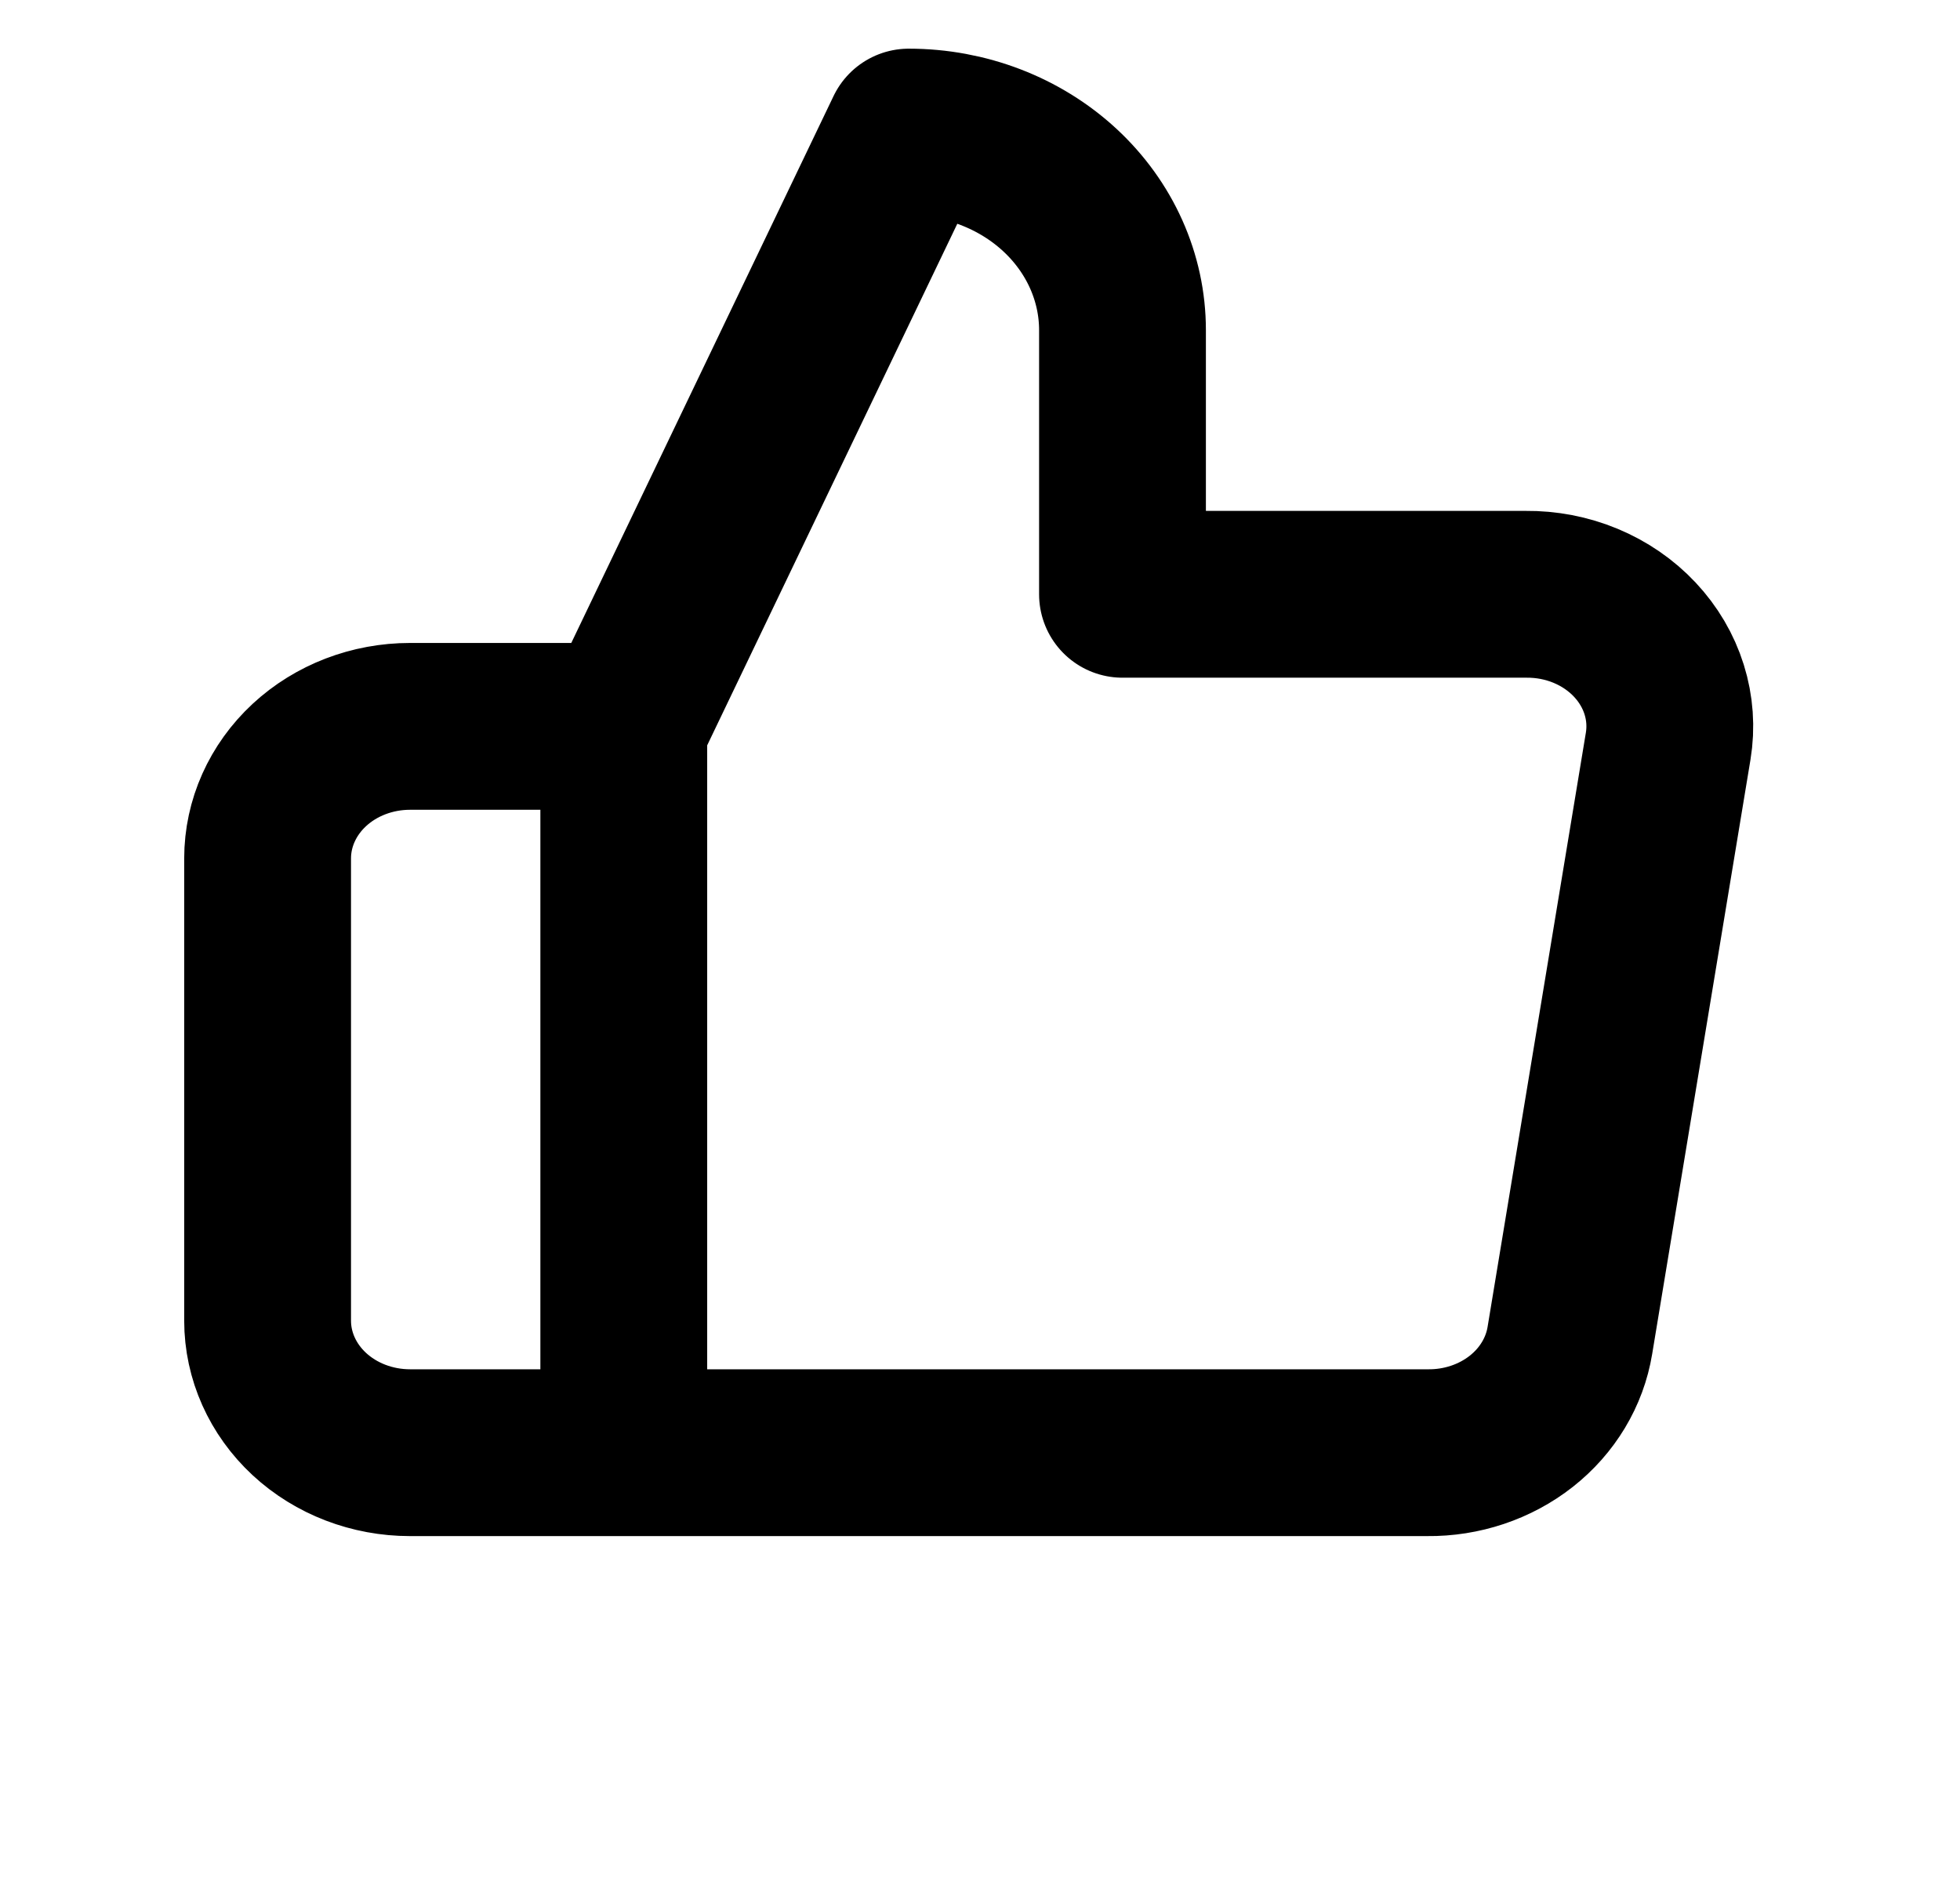 <svg width="47" height="45" viewBox="0 0 47 45" fill="none" xmlns="http://www.w3.org/2000/svg">
<path d="M14.958 17.417L21.792 3.167C23.151 3.167 24.454 3.667 25.416 4.558C26.377 5.449 26.917 6.657 26.917 7.917V14.25H36.586C37.081 14.245 37.572 14.339 38.023 14.527C38.475 14.715 38.878 14.992 39.203 15.339C39.528 15.685 39.768 16.093 39.906 16.534C40.044 16.974 40.077 17.438 40.002 17.892L37.645 32.142C37.521 32.897 37.108 33.585 36.48 34.08C35.852 34.574 35.052 34.842 34.228 34.833H14.958M14.958 17.417V34.833M14.958 17.417H9.833C8.927 17.417 8.058 17.75 7.417 18.344C6.777 18.938 6.417 19.744 6.417 20.583V31.667C6.417 32.507 6.777 33.312 7.417 33.906C8.058 34.5 8.927 34.833 9.833 34.833H14.958" stroke="currentColor" stroke-width="4" stroke-linecap="round" stroke-linejoin="round"/>
</svg> 